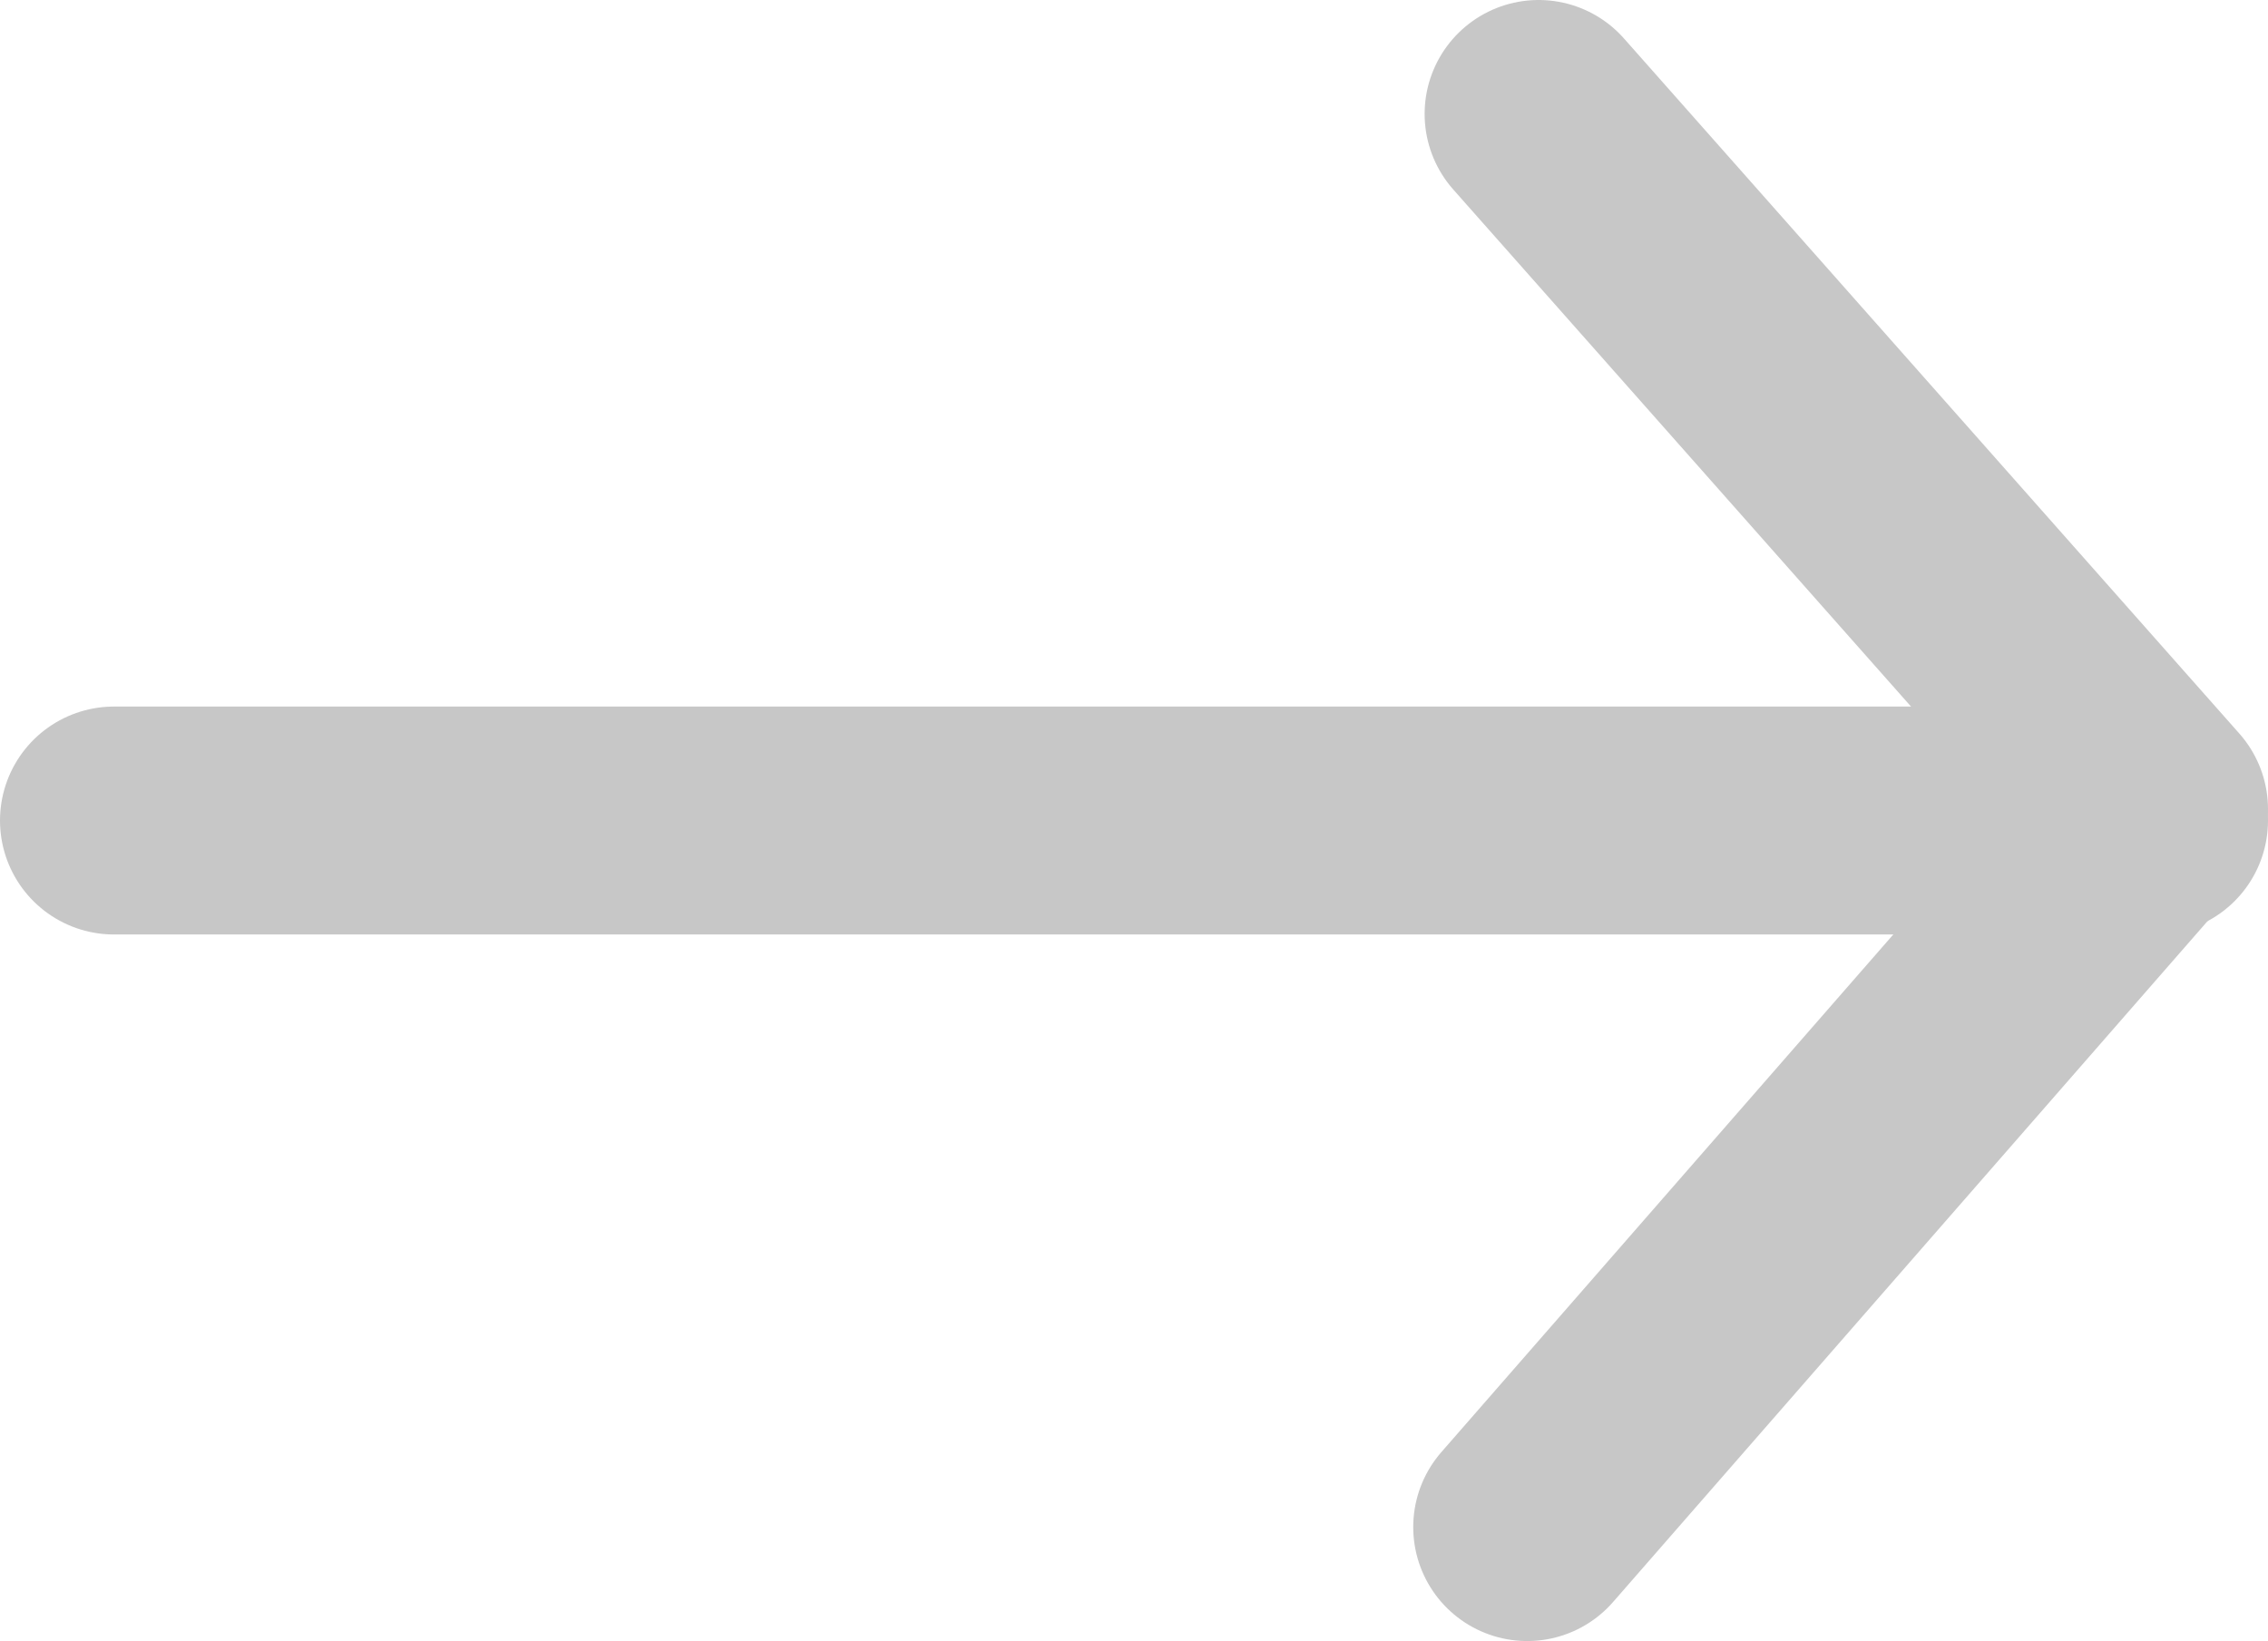 <svg xmlns="http://www.w3.org/2000/svg" viewBox="0 0 19.9 14.4"><defs><style>.cls-1{fill:none;stroke:#c7c7c7;stroke-linecap:round;stroke-linejoin:round;stroke-width:2px;}</style></defs><title>자산 1</title><g id="레이어_2" data-name="레이어 2"><g id="레이어_1-2" data-name="레이어 1"><path class="cls-1" d="M13.4,13.4l5.5-6.3L13.5,1"/><path class="cls-1" d="M18.9,7.2H1"/></g></g></svg>